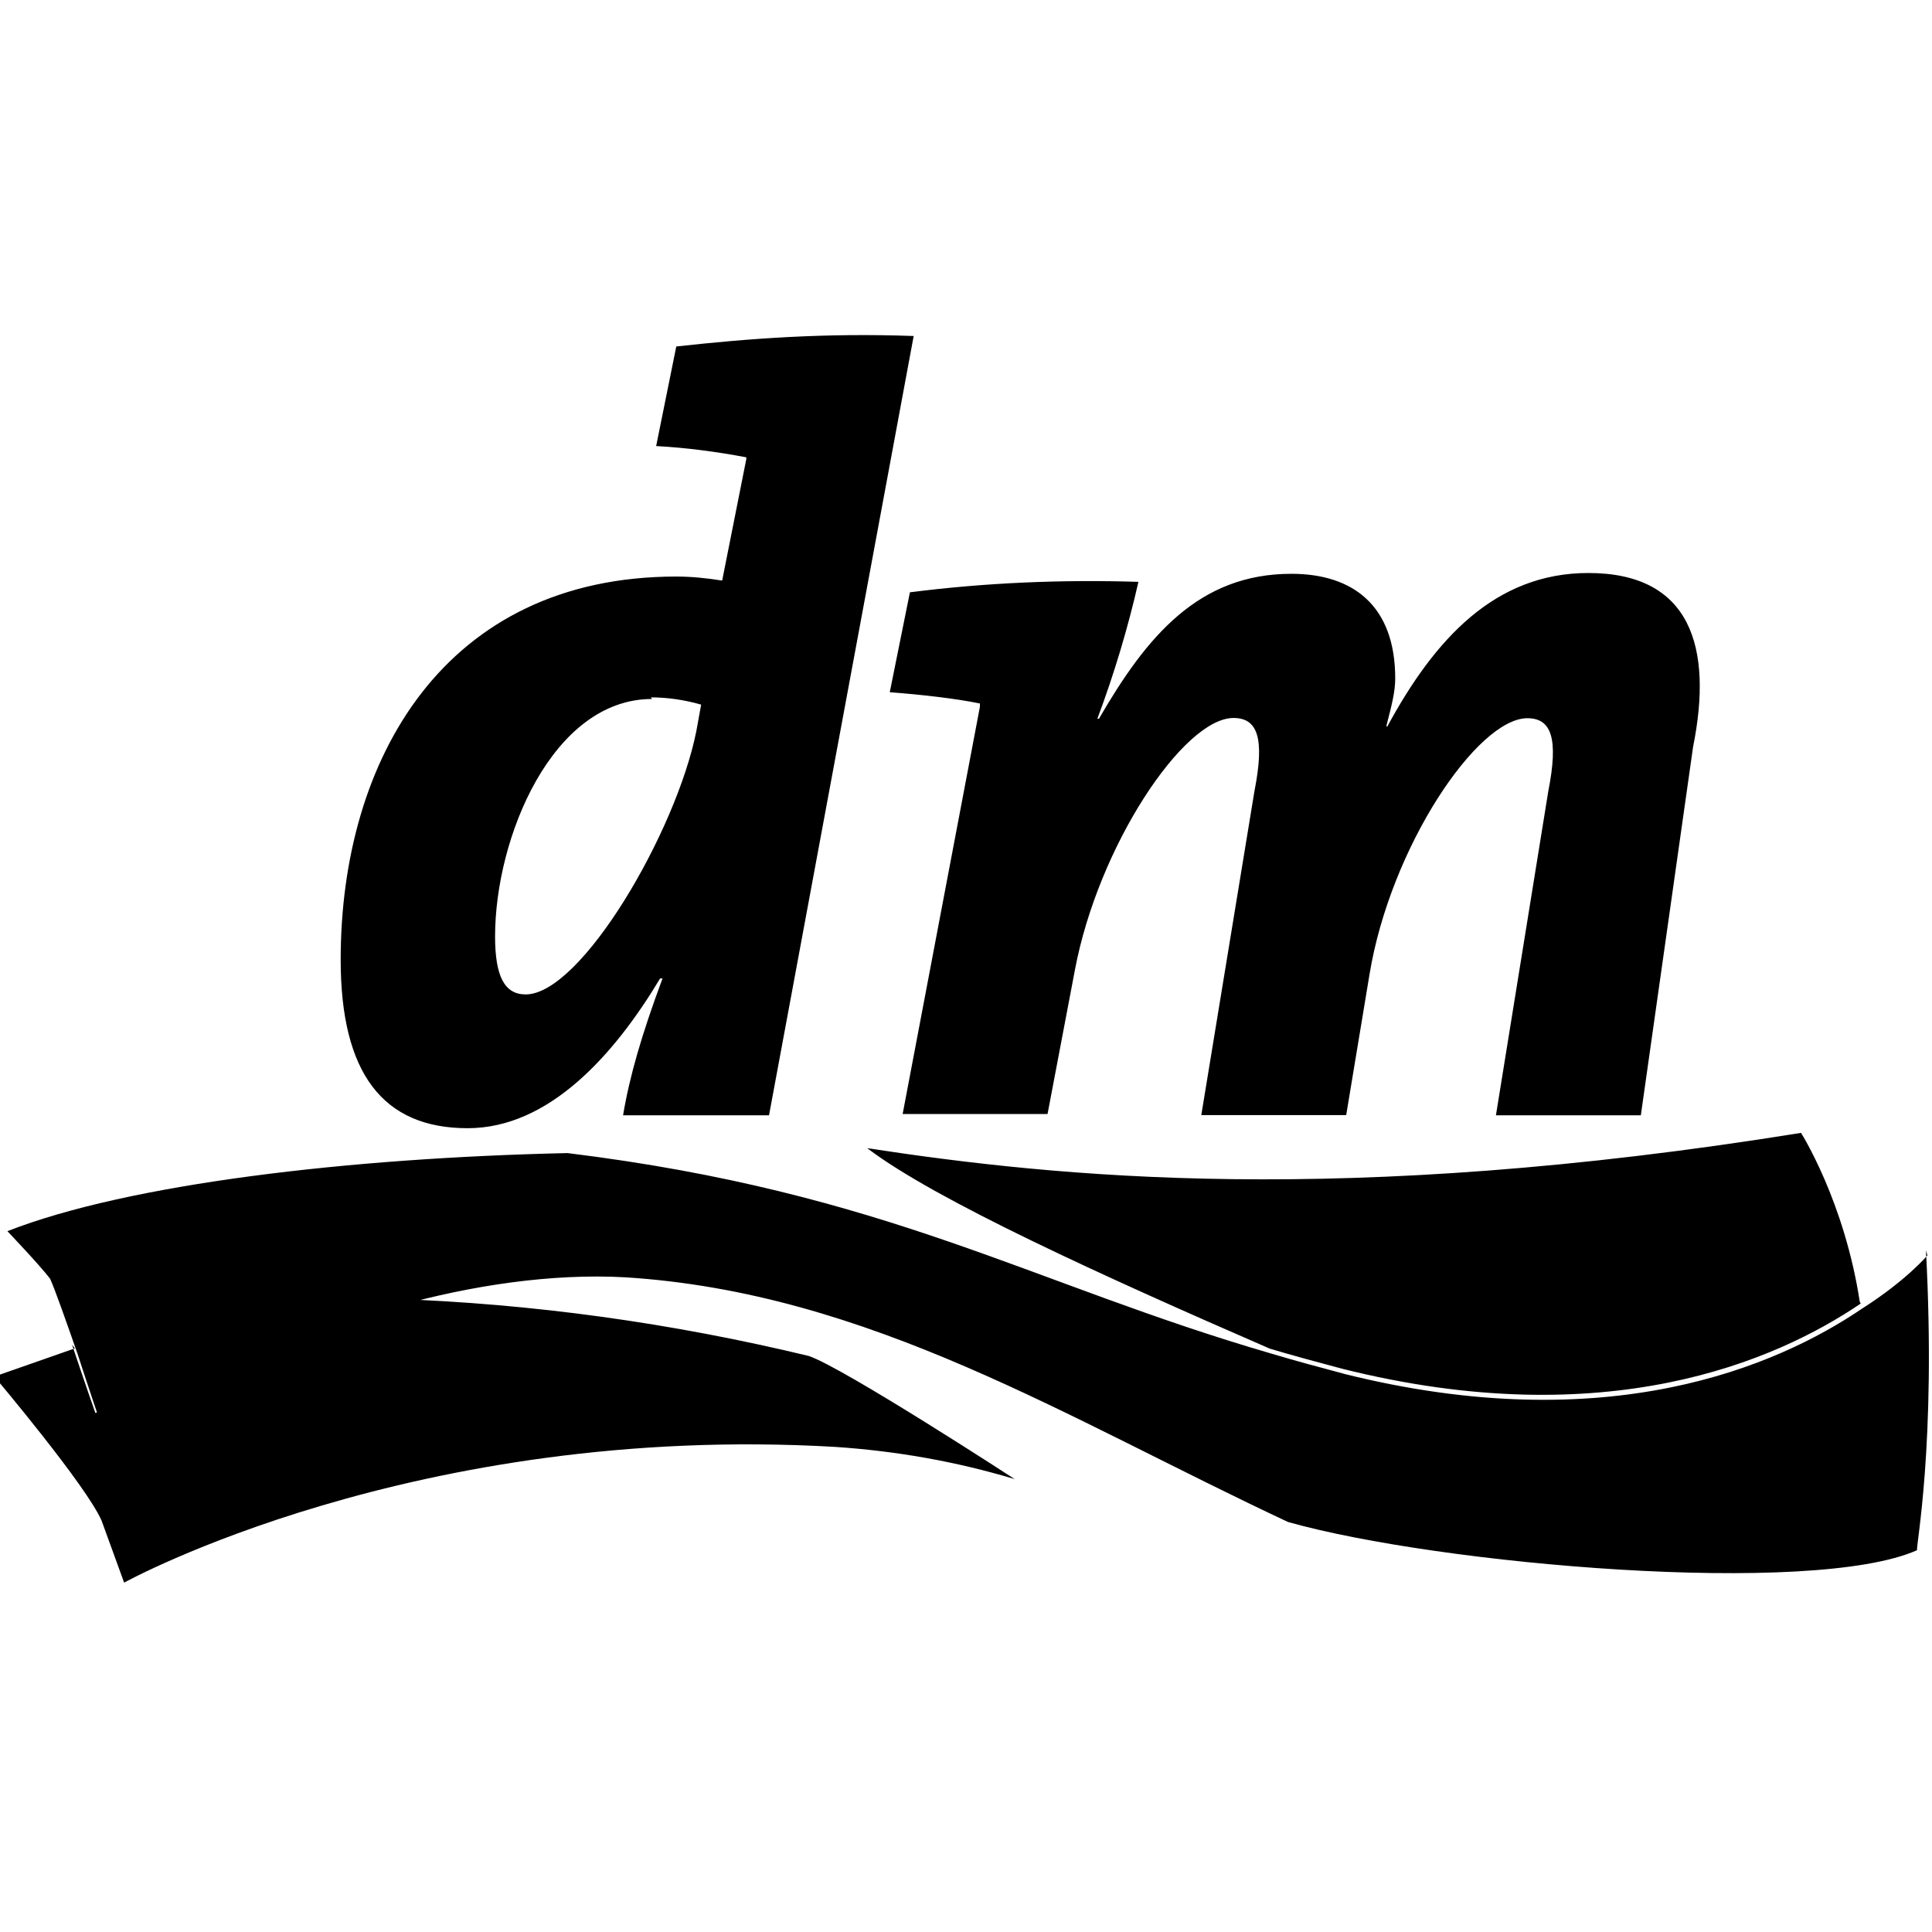 <svg viewBox="0 0 24 24" xmlns="http://www.w3.org/2000/svg"><path d="M8.1 8.683c-1.237 0-1.95 1.72-1.95 2.95 0 .5.12.72.38.72 .69 0 1.87-2.02 2.12-3.27l.06-.33v0c-.21-.06-.42-.09-.625-.09m1.468 5.192H7.74c.08-.48.23-1 .49-1.7h-.03c-.57.95-1.38 1.86-2.391 1.86 -1.05 0-1.577-.68-1.577-2.093 0-2.49 1.29-4.76 4.17-4.76h-.001c.19 0 .38.02.57.05l.3-1.51v-.02 -.001c-.37-.07-.75-.12-1.12-.14l.25-1.237c.91-.1 1.84-.17 2.949-.13Zm10.83 0h-1.8l.65-4.023c.13-.66.04-.91-.26-.91 -.62 0-1.7 1.6-1.96 3.18l-.29 1.75h-1.8l.66-4.023c.13-.66.04-.91-.26-.91 -.62 0-1.68 1.59-1.97 3.13l-.34 1.79h-1.8l.96-5.06v-.04c-.29-.06-.72-.11-1.12-.14l.25-1.24 -.001-.001c.94-.12 1.89-.16 2.84-.13h0c-.13.57-.3 1.14-.51 1.7h.02c.59-1.02 1.237-1.8 2.39-1.8 .77 0 1.29.4 1.29 1.3 0 .16-.04.32-.11.59l.01.01c.59-1.09 1.34-1.91 2.5-1.91 1.27 0 1.55.92 1.3 2.16Zm3.56 1.74s-.26.31-.81.66c-1.06.72-3.17 1.63-6.442.81l-.001-.001c-.3-.08-.6-.16-.9-.25 -2.99-.87-4.756-2-8.74-2.49 -2.705.06-5.45.38-6.958.97 0 0 .4.42.53.59 .06.13.2.53.34.93 .14.43.28.843.28.843s1.699-.9 3.683-1.43c.93-.26 1.93-.41 2.84-.36 3.04.19 5.5 1.76 8.236 3.04 1.88.53 6.51.93 7.814.35 -.02-.03.24-1.3.11-3.724m-.81.66c-1.06.72-3.17 1.63-6.442.81l0 0c-.3-.08-.6-.16-.9-.25 -2.07-.9-4.16-1.85-5-2.49 2.36.36 5.897.73 11.6-.19 0 0 .54.85.73 2.1M.93 16.75l-1 .35s1.14 1.35 1.332 1.79l.28.77s3.6-1.99 8.833-1.686v0c.75.05 1.5.18 2.23.4 0 0-2.135-1.39-2.56-1.53v0c-1.7-.41-3.43-.65-5.17-.71h0c-1.28.35-2.51.83-3.69 1.42 0 0-.15-.43-.29-.85"/></svg>